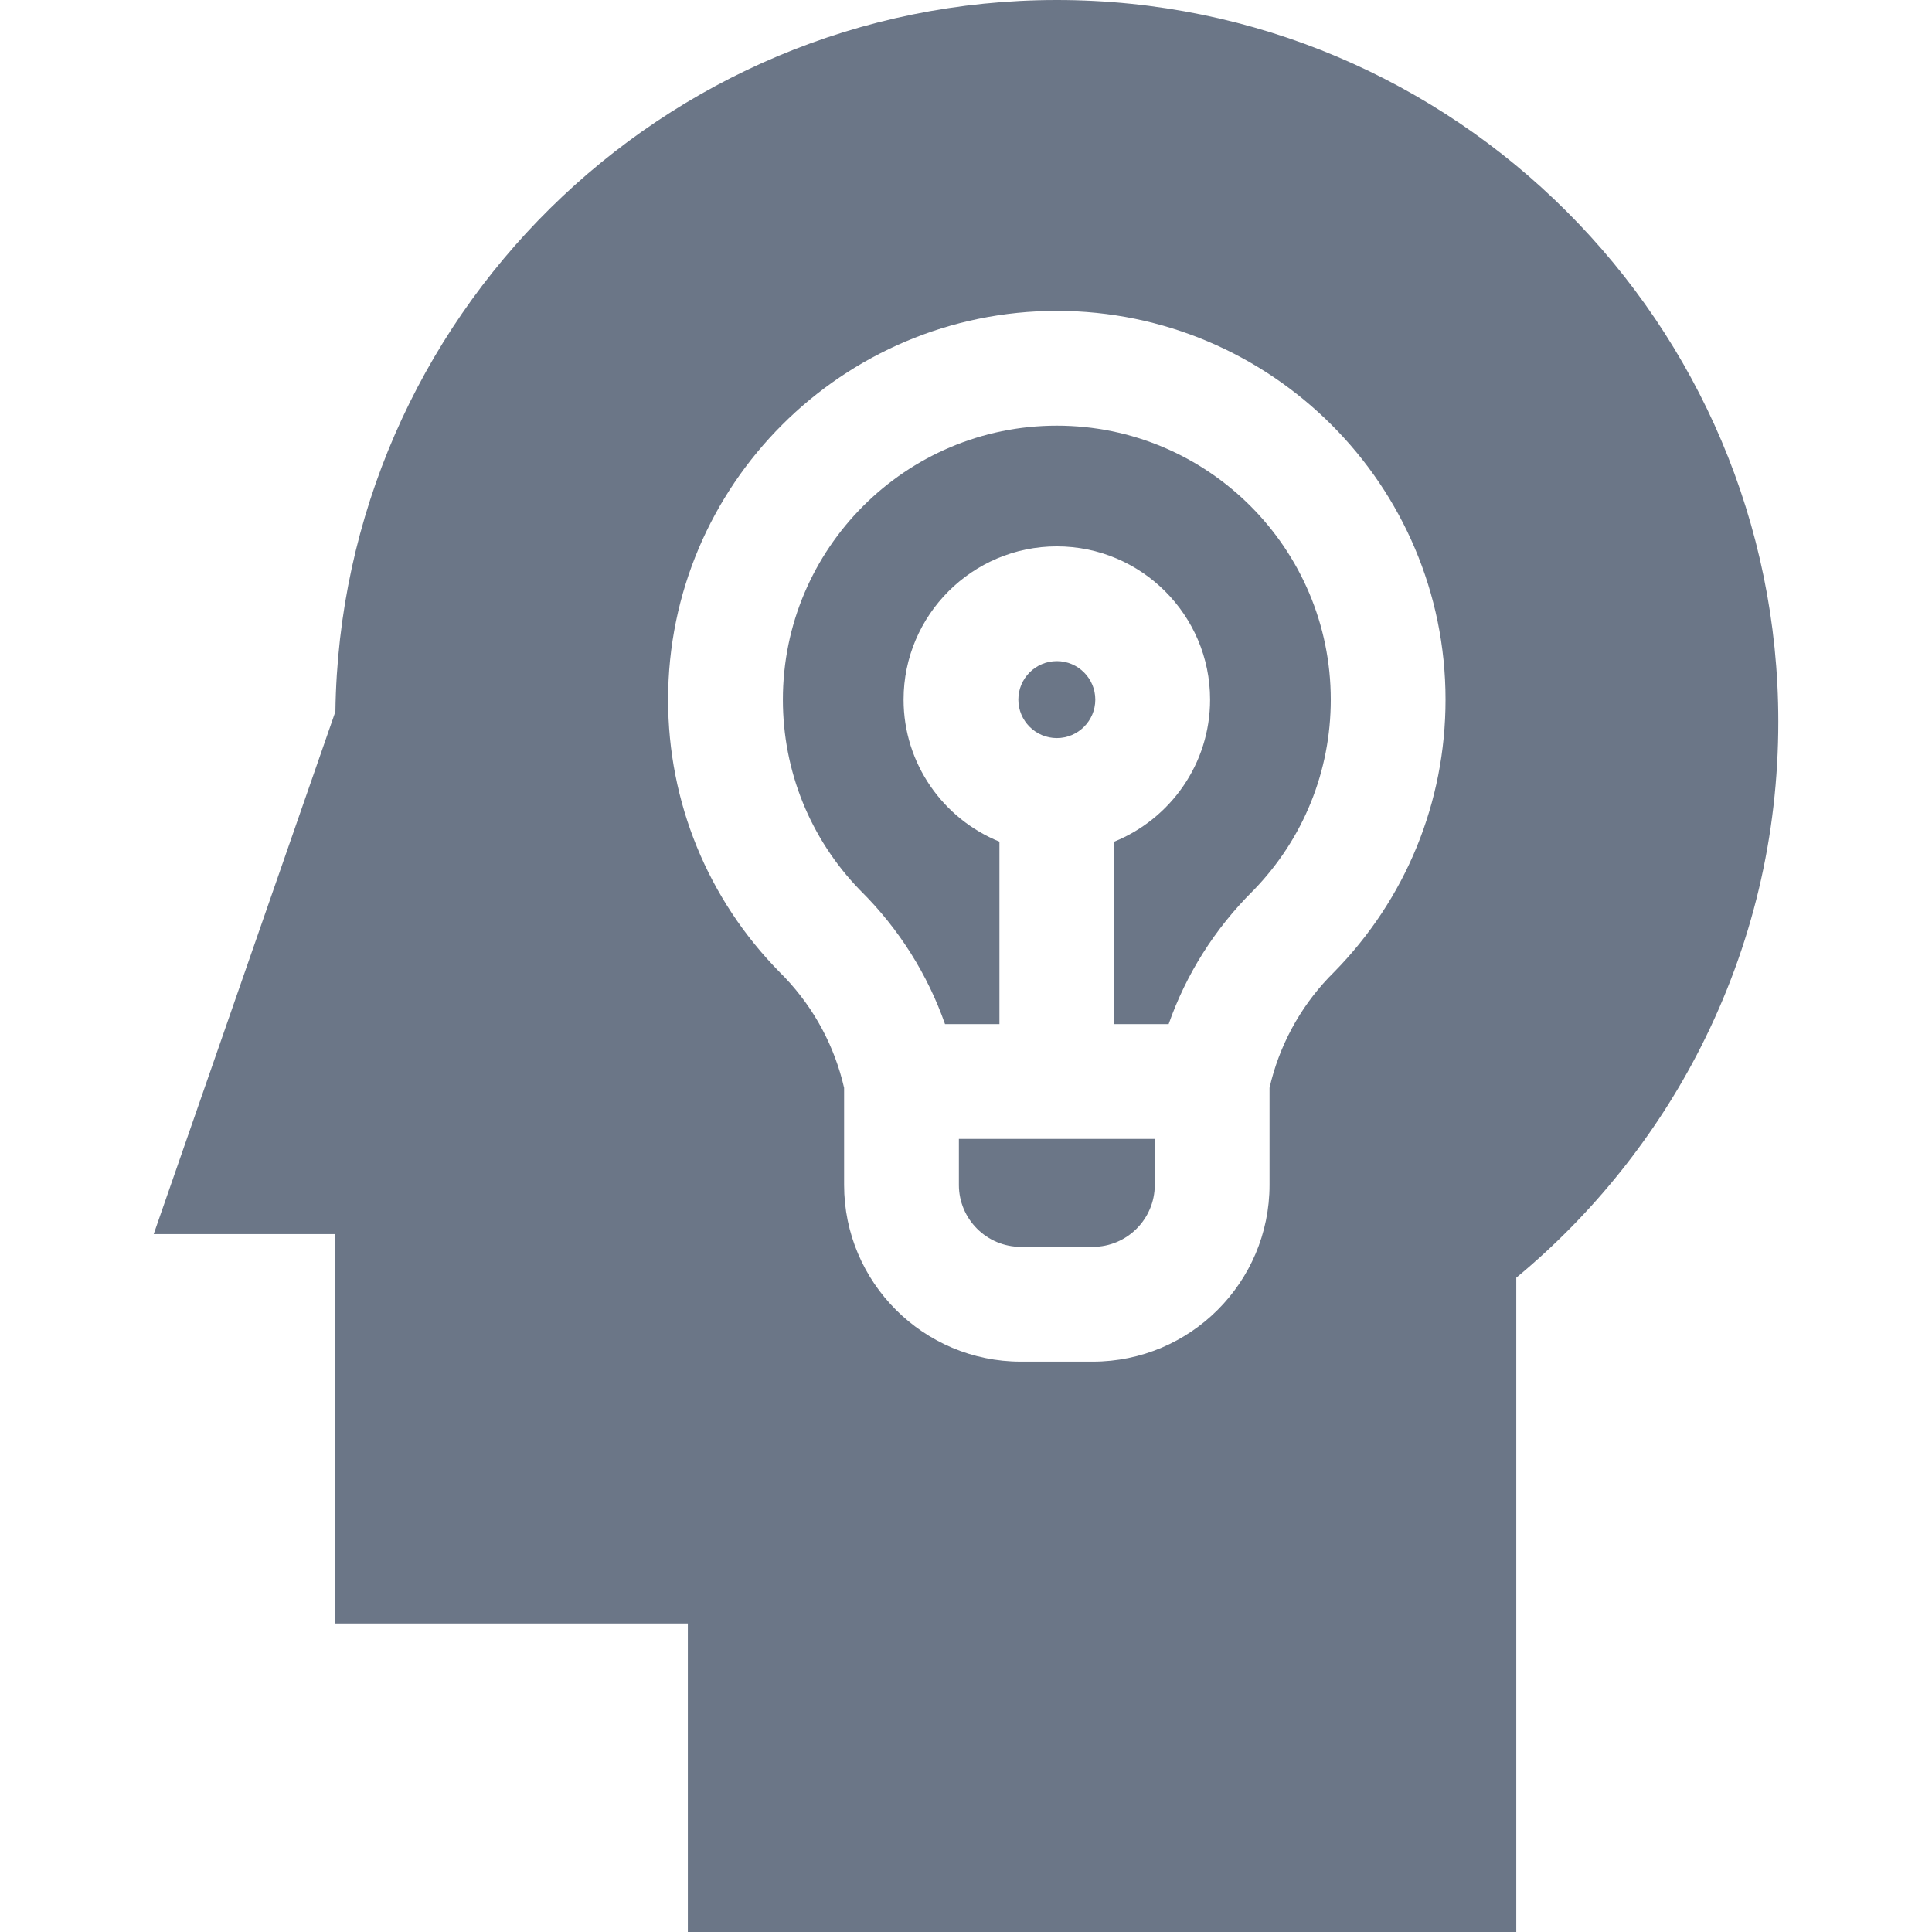 <?xml version="1.0" encoding="iso-8859-1"?>
<!-- Generator: Adobe Illustrator 19.0.0, SVG Export Plug-In . SVG Version: 6.00 Build 0)  -->
<svg xmlns="http://www.w3.org/2000/svg" xmlns:xlink="http://www.w3.org/1999/xlink" version="1.1" id="Layer_1" x="0px" y="0px" viewBox="0 0 511.999 511.999" style="enable-background:new 0 0 511.999 511.999;" xml:space="preserve" width="512px" height="512px">
<g>
	<g>
		<path d="M254.115,301.819v12.198h-0.001c0,9.049,7.362,16.411,16.411,16.411h19.087c9.049,0,16.411-7.362,16.411-16.411v-12.198    H254.115z" fill="#6B7687"/>
	</g>
</g>
<g>
	<g>
		<path d="M280.068,175.206c-5.622,0-10.196,4.574-10.196,10.197c0,5.622,4.574,10.196,10.196,10.196    c5.622,0,10.197-4.574,10.197-10.196C290.265,179.781,285.69,175.206,280.068,175.206z" fill="#6B7687"/>
	</g>
</g>
<g>
	<g>
		<path d="M280.068,112.806c-40.029,0-72.597,32.567-72.597,72.598c0,18.966,7.245,36.866,20.418,50.474l0.322,0.321    c10.042,10.005,17.596,22.01,22.229,35.203h14.419v-48.351c-14.879-6.033-25.404-20.63-25.404-37.647    c0-22.394,18.219-40.614,40.613-40.614c22.394,0,40.614,18.219,40.614,40.614c0,17.017-10.526,31.615-25.405,37.647v48.351h14.42    c4.632-13.194,12.187-25.198,22.229-35.203l0.333-0.332c13.166-13.608,20.408-31.503,20.408-50.464    C352.666,145.373,320.098,112.806,280.068,112.806z" fill="#6B7687"/>
	</g>
</g>
<g>
	<g>
		<path d="M280.068,0C175.516,0,90.293,84.355,88.886,188.58L40.731,327.056h48.138V430.24h93.414v81.759h219.545V338.606    c20.245-16.76,37.064-37.757,48.903-61.125c13.627-26.9,20.538-55.929,20.538-86.28C471.268,85.772,385.496,0,280.068,0z     M353.505,257.646l-1.423,1.447c-7.76,8.199-13.132,18.232-15.643,29.189v25.737c0,25.821-21.007,46.828-46.828,46.828h-19.087    c-25.821,0-46.828-21.007-46.828-46.828v-25.737c-2.513-10.974-7.896-21.018-15.675-29.224l-1.39-1.412    c-19.074-19.387-29.578-45.043-29.578-72.242c0-56.802,46.212-103.015,103.014-103.015c56.802,0,103.015,46.212,103.015,103.015    C383.083,212.603,372.578,238.259,353.505,257.646z" fill="#6B7687"/>
	</g>
</g>
<g>
</g>
<g>
</g>
<g>
</g>
<g>
</g>
<g>
</g>
<g>
</g>
<g>
</g>
<g>
</g>
<g>
</g>
<g>
</g>
<g>
</g>
<g>
</g>
<g>
</g>
<g>
</g>
<g>
</g>
</svg>
